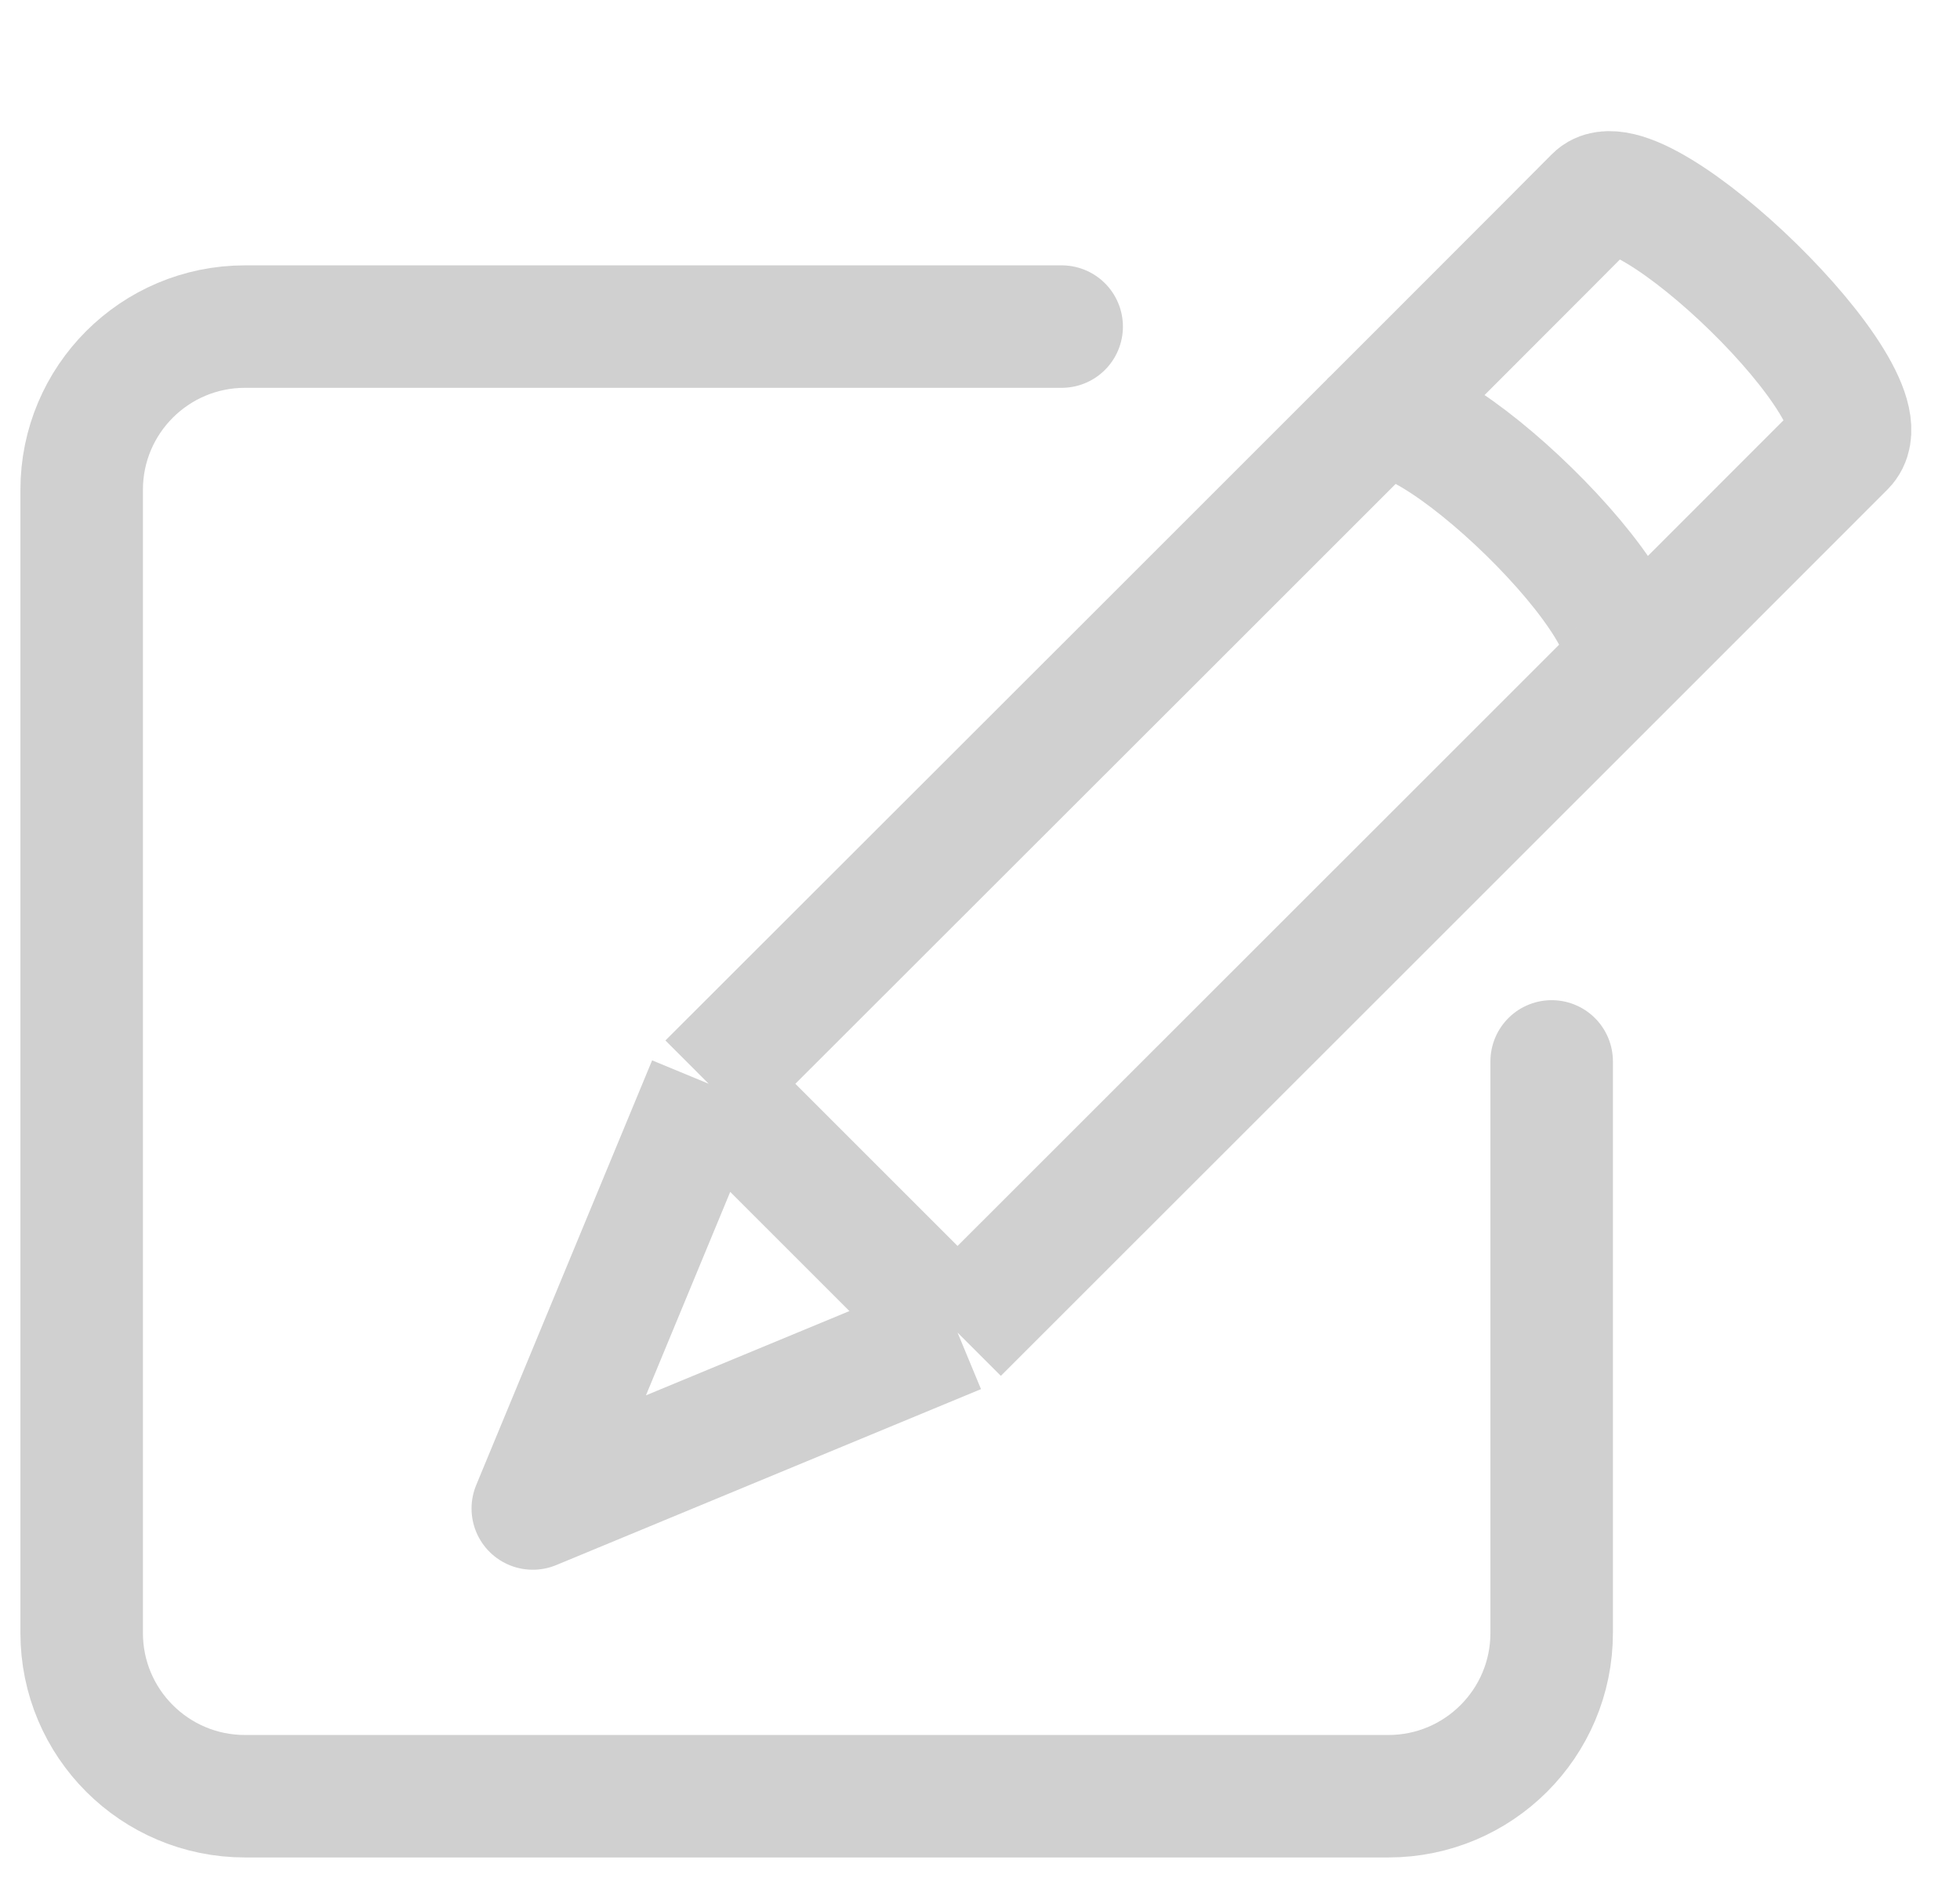 <svg width="24" height="23" viewBox="0 0 24 23" fill="none" xmlns="http://www.w3.org/2000/svg">
<path d="M13 4H3C1.895 4 1 4.895 1 6V20C1 21.105 1.895 22 3 22H17C18.105 22 19 21.105 19 20V13" stroke="#D0D0D0" stroke-width="1.5" stroke-linecap="round"/>
<path d="M8.678 13.274C8.678 13.274 19.011 2.951 19.533 2.419C20.055 1.887 23.168 4.875 22.581 5.466C21.993 6.057 11.725 16.321 11.725 16.321M8.678 13.274L6.524 18.476L11.725 16.321M8.678 13.274L10.202 14.798L11.725 16.321M16.786 5.167C17.308 4.635 20.421 7.623 19.833 8.214" stroke="#D0D0D0" stroke-width="1.5" stroke-linejoin="round"/>
</svg>
